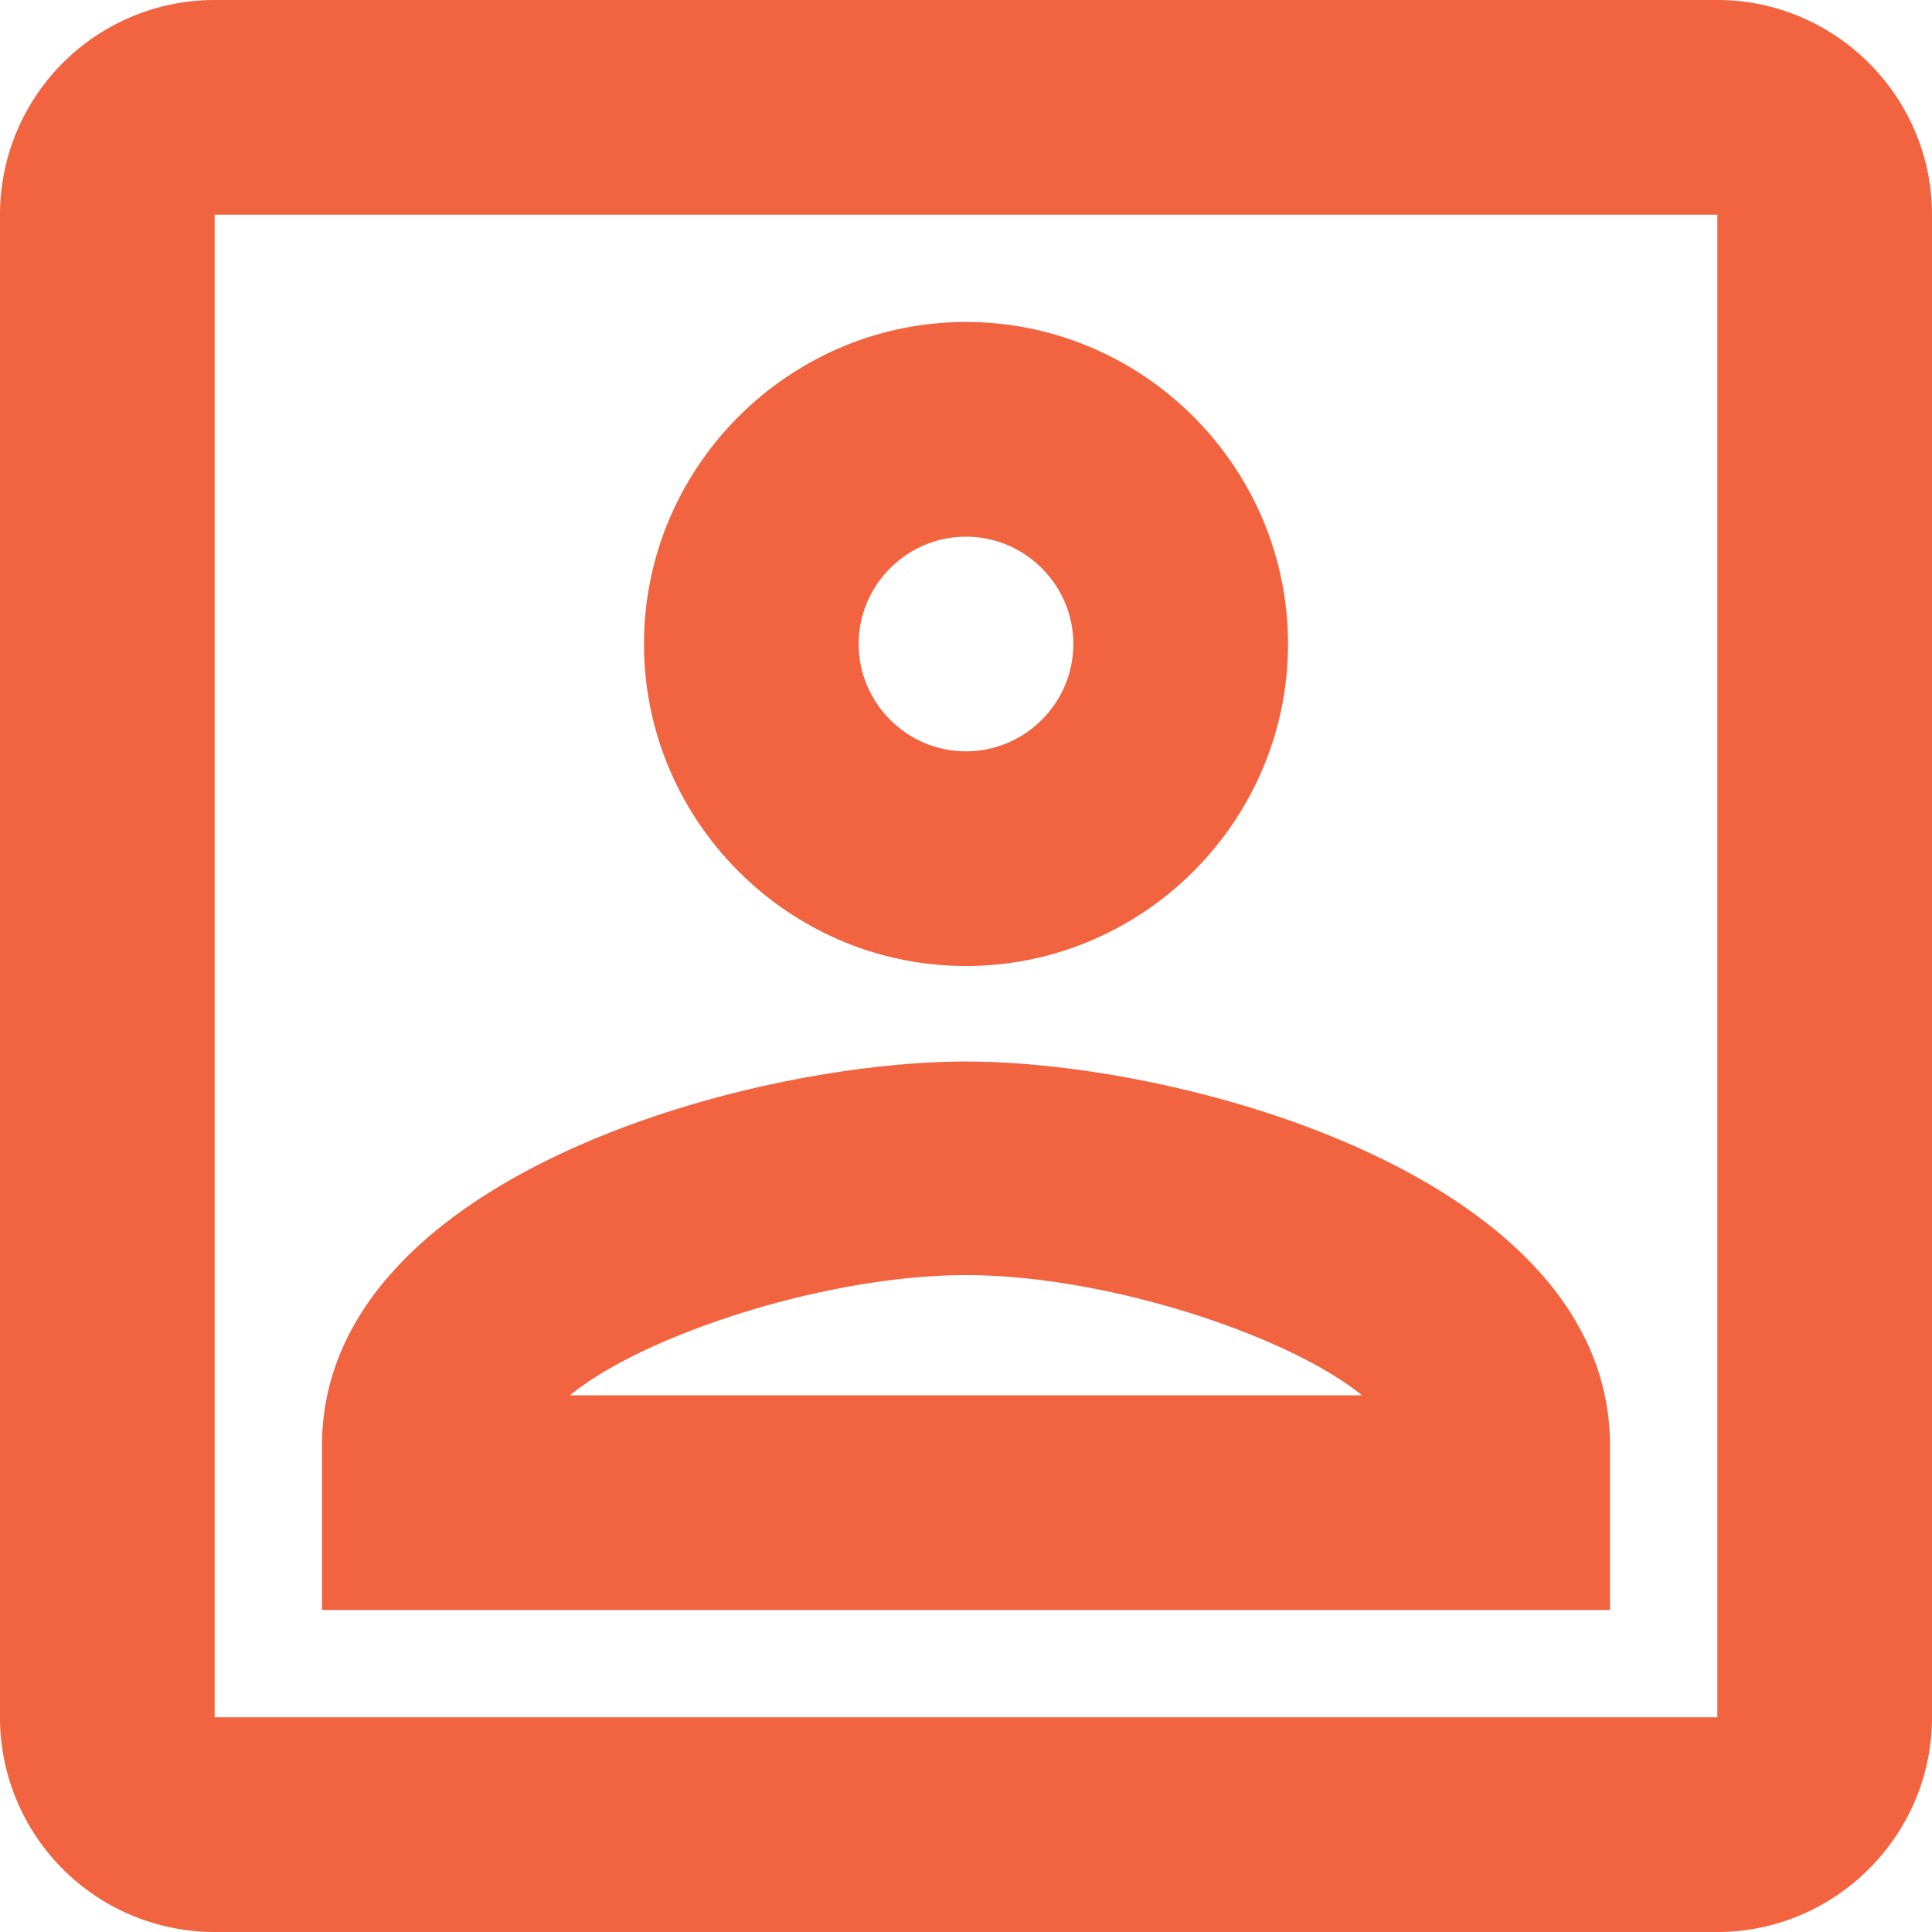 <svg xmlns="http://www.w3.org/2000/svg" width="18" height="18" viewBox="0 0 18 18">
    <path fill="#F2633F" fill-rule="nonzero" d="M16 2v14H2V2h14zm0-2H2a2 2 0 0 0-2 2v14a2 2 0 0 0 2 2h14c1.1 0 2-.9 2-2V2c0-1.1-.9-2-2-2zM9 9C7.35 9 6 7.65 6 6s1.35-3 3-3 3 1.35 3 3-1.35 3-3 3zm0-4c-.55 0-1 .45-1 1s.45 1 1 1 1-.45 1-1-.45-1-1-1zm6 10H3v-1.53c0-2.5 3.97-3.58 6-3.58s6 1.08 6 3.58V15zm-9.69-2h7.38c-.69-.56-2.38-1.12-3.69-1.12s-3.01.56-3.69 1.12z"/>
</svg>
